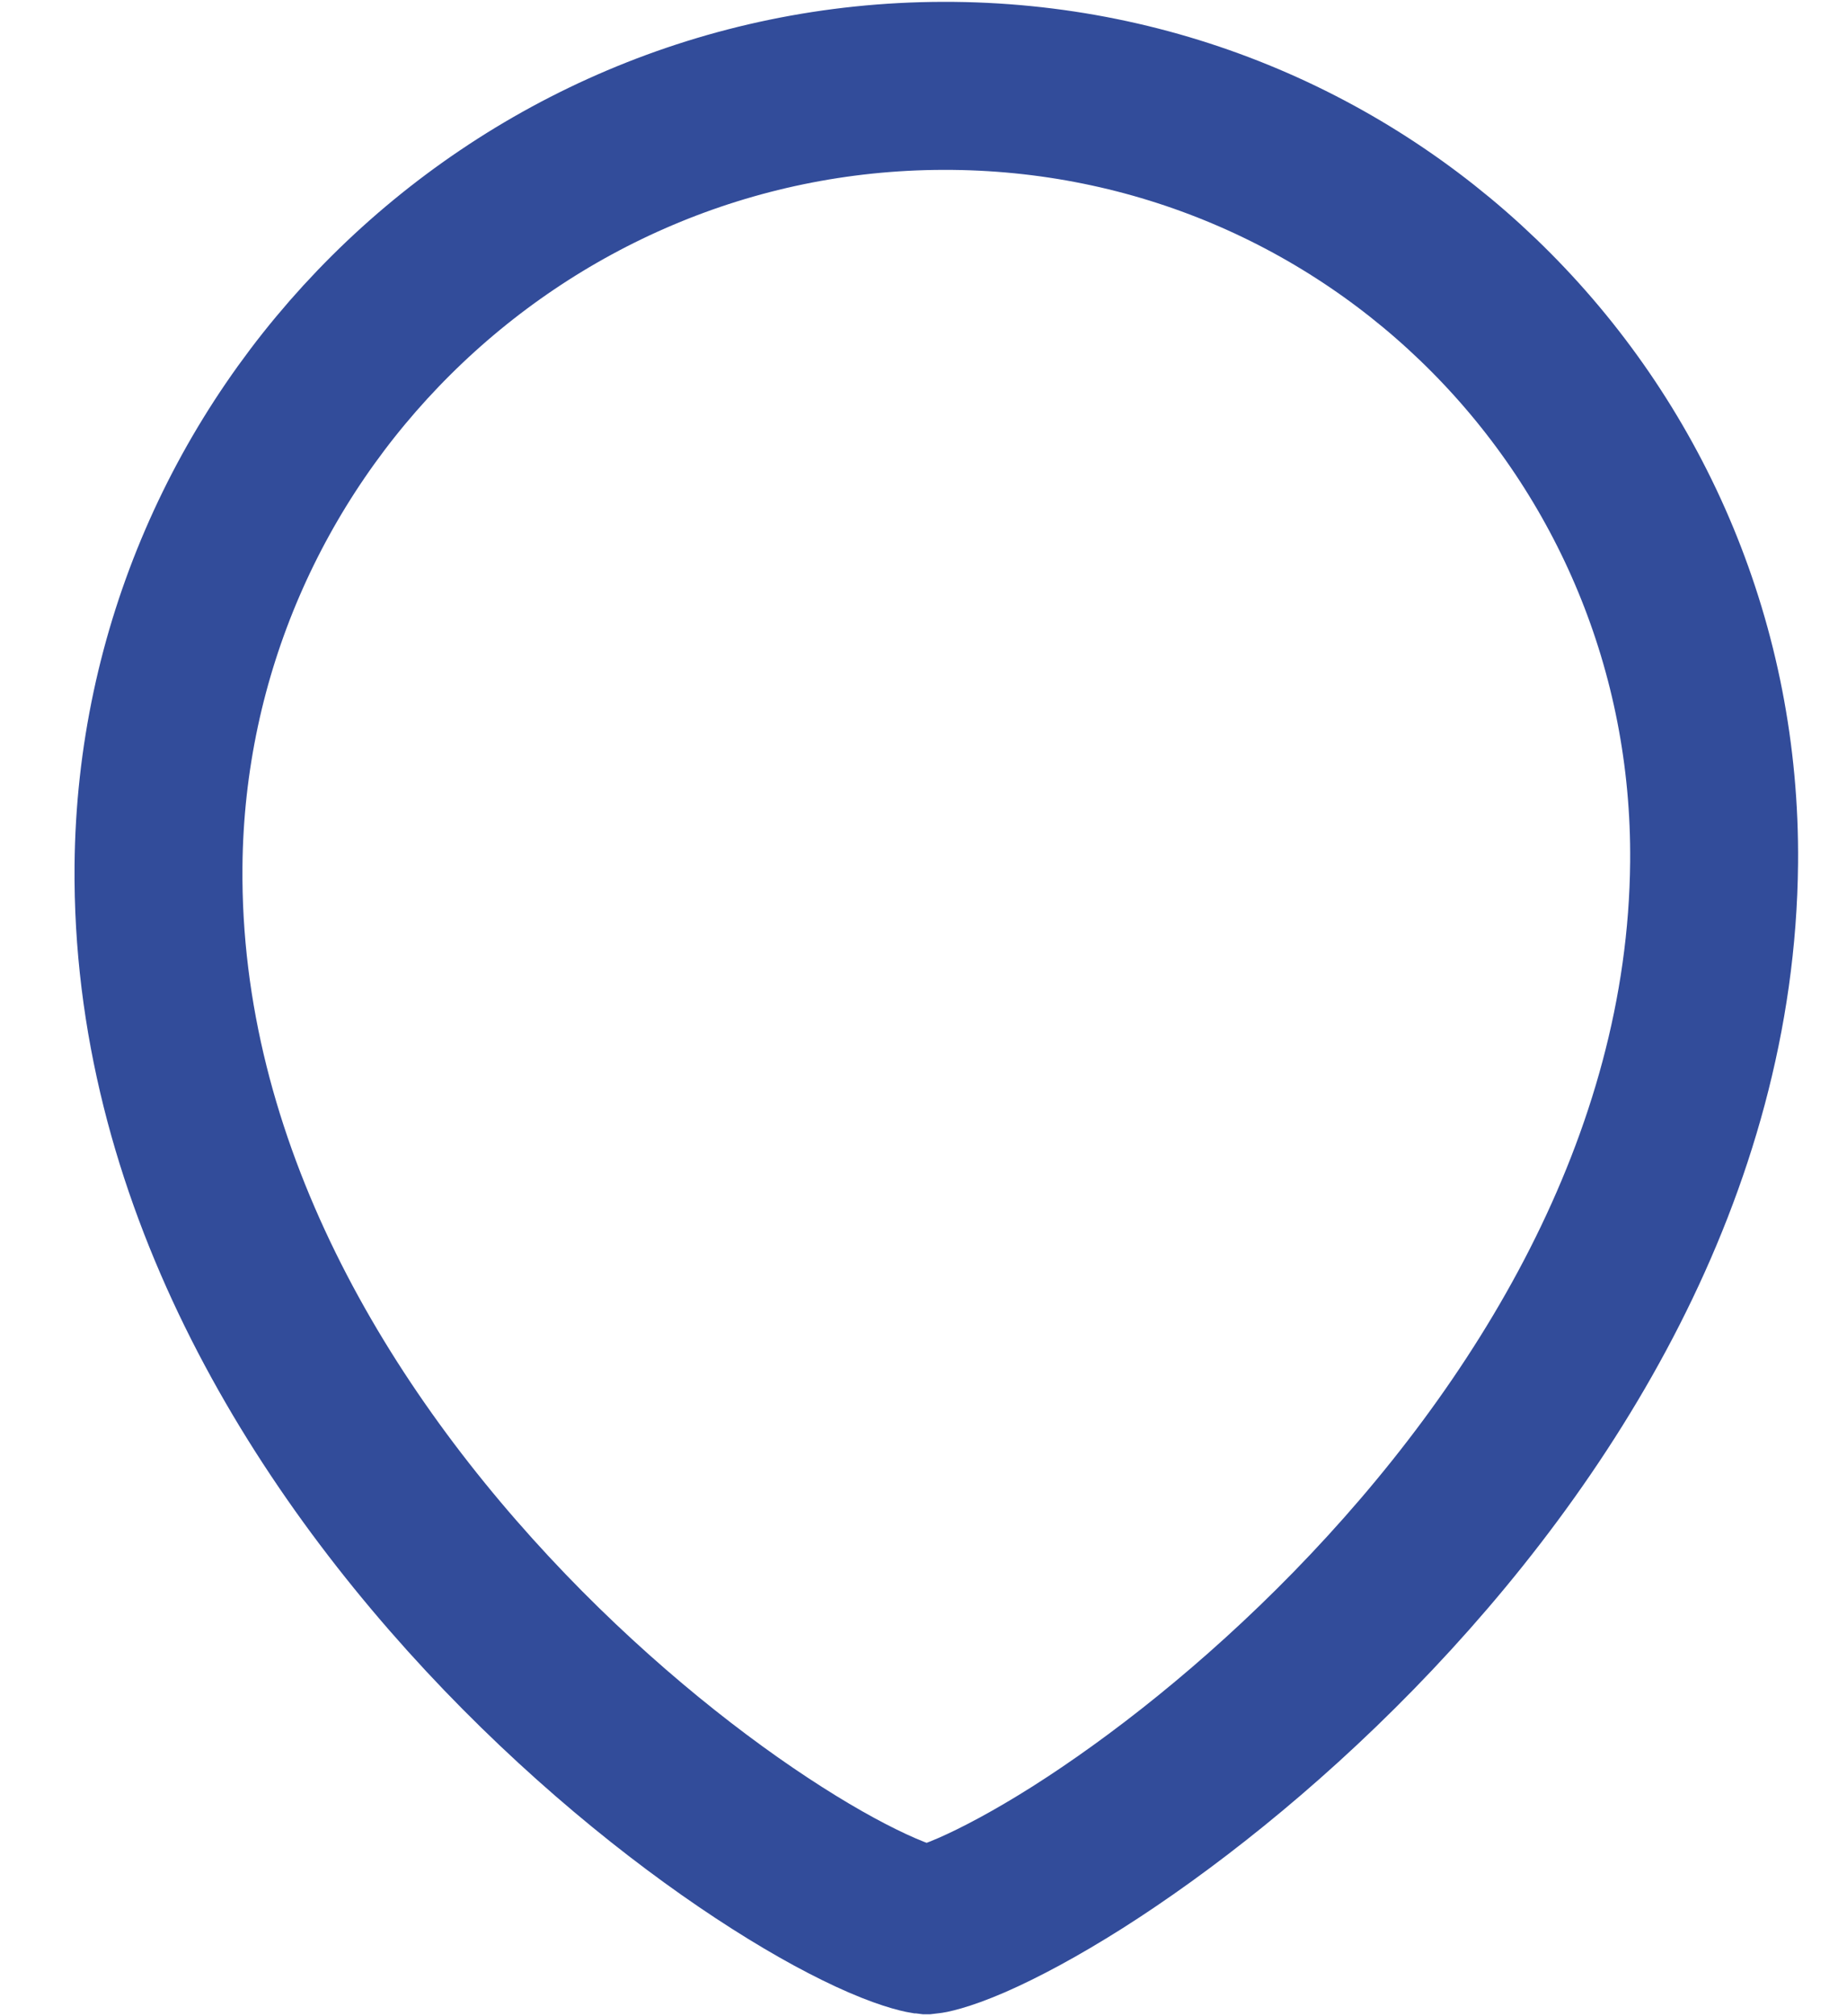 <svg width="22" height="24" viewBox="0 0 22 24" fill="none" xmlns="http://www.w3.org/2000/svg">
<path d="M20.417 10.269C20.385 13.882 18.405 17.072 16.126 19.408C14.994 20.568 13.817 21.486 12.835 22.109C12.343 22.42 11.913 22.649 11.574 22.797C11.214 22.953 11.05 22.976 11.038 22.977C11.038 22.977 11.038 22.977 11.038 22.977C11.038 22.977 11.037 22.977 11.037 22.977C11.026 22.976 10.861 22.953 10.505 22.799C10.168 22.653 9.742 22.426 9.256 22.116C8.285 21.498 7.125 20.585 6.014 19.43C3.777 17.103 1.855 13.922 1.888 10.309C1.934 5.191 6.12 1.033 11.236 1.022C16.353 1.011 20.464 5.151 20.417 10.269Z" stroke="#324C9A" stroke-width="2"/>
</svg>
